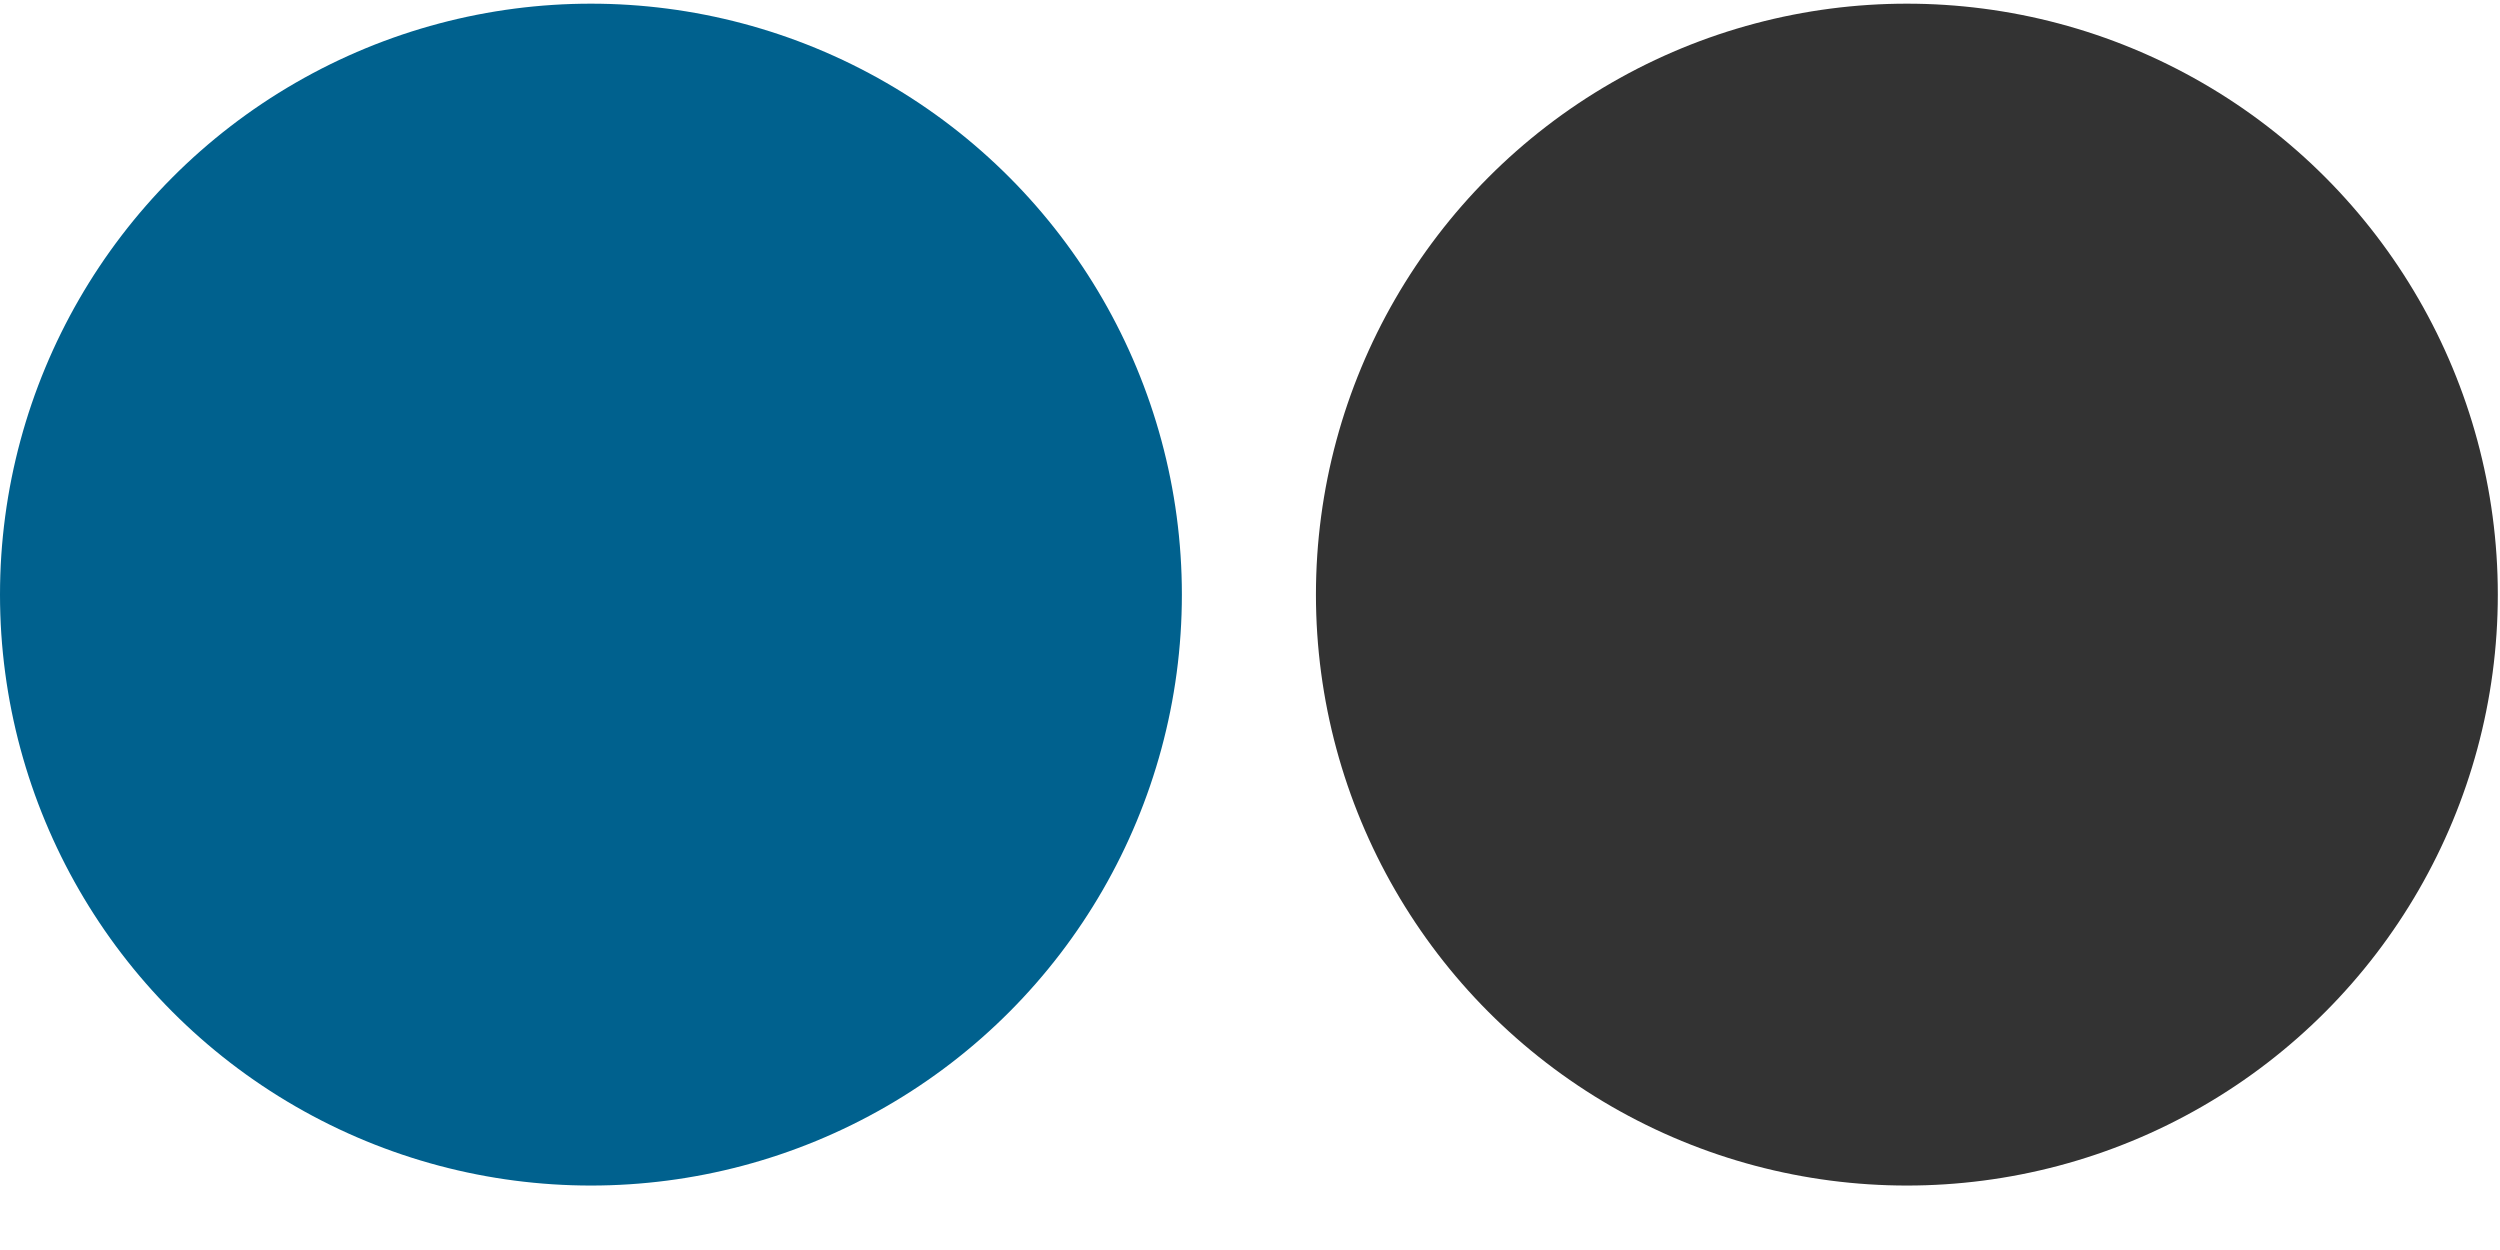 <svg height="16" viewBox="0 0 32 16" width="32" xmlns="http://www.w3.org/2000/svg"><g fill="none"><circle cx="24.408" cy="7.611" fill="#333" r="7.564"/><circle cx="7.564" cy="7.611" fill="#00618e" r="7.564"/></g></svg>